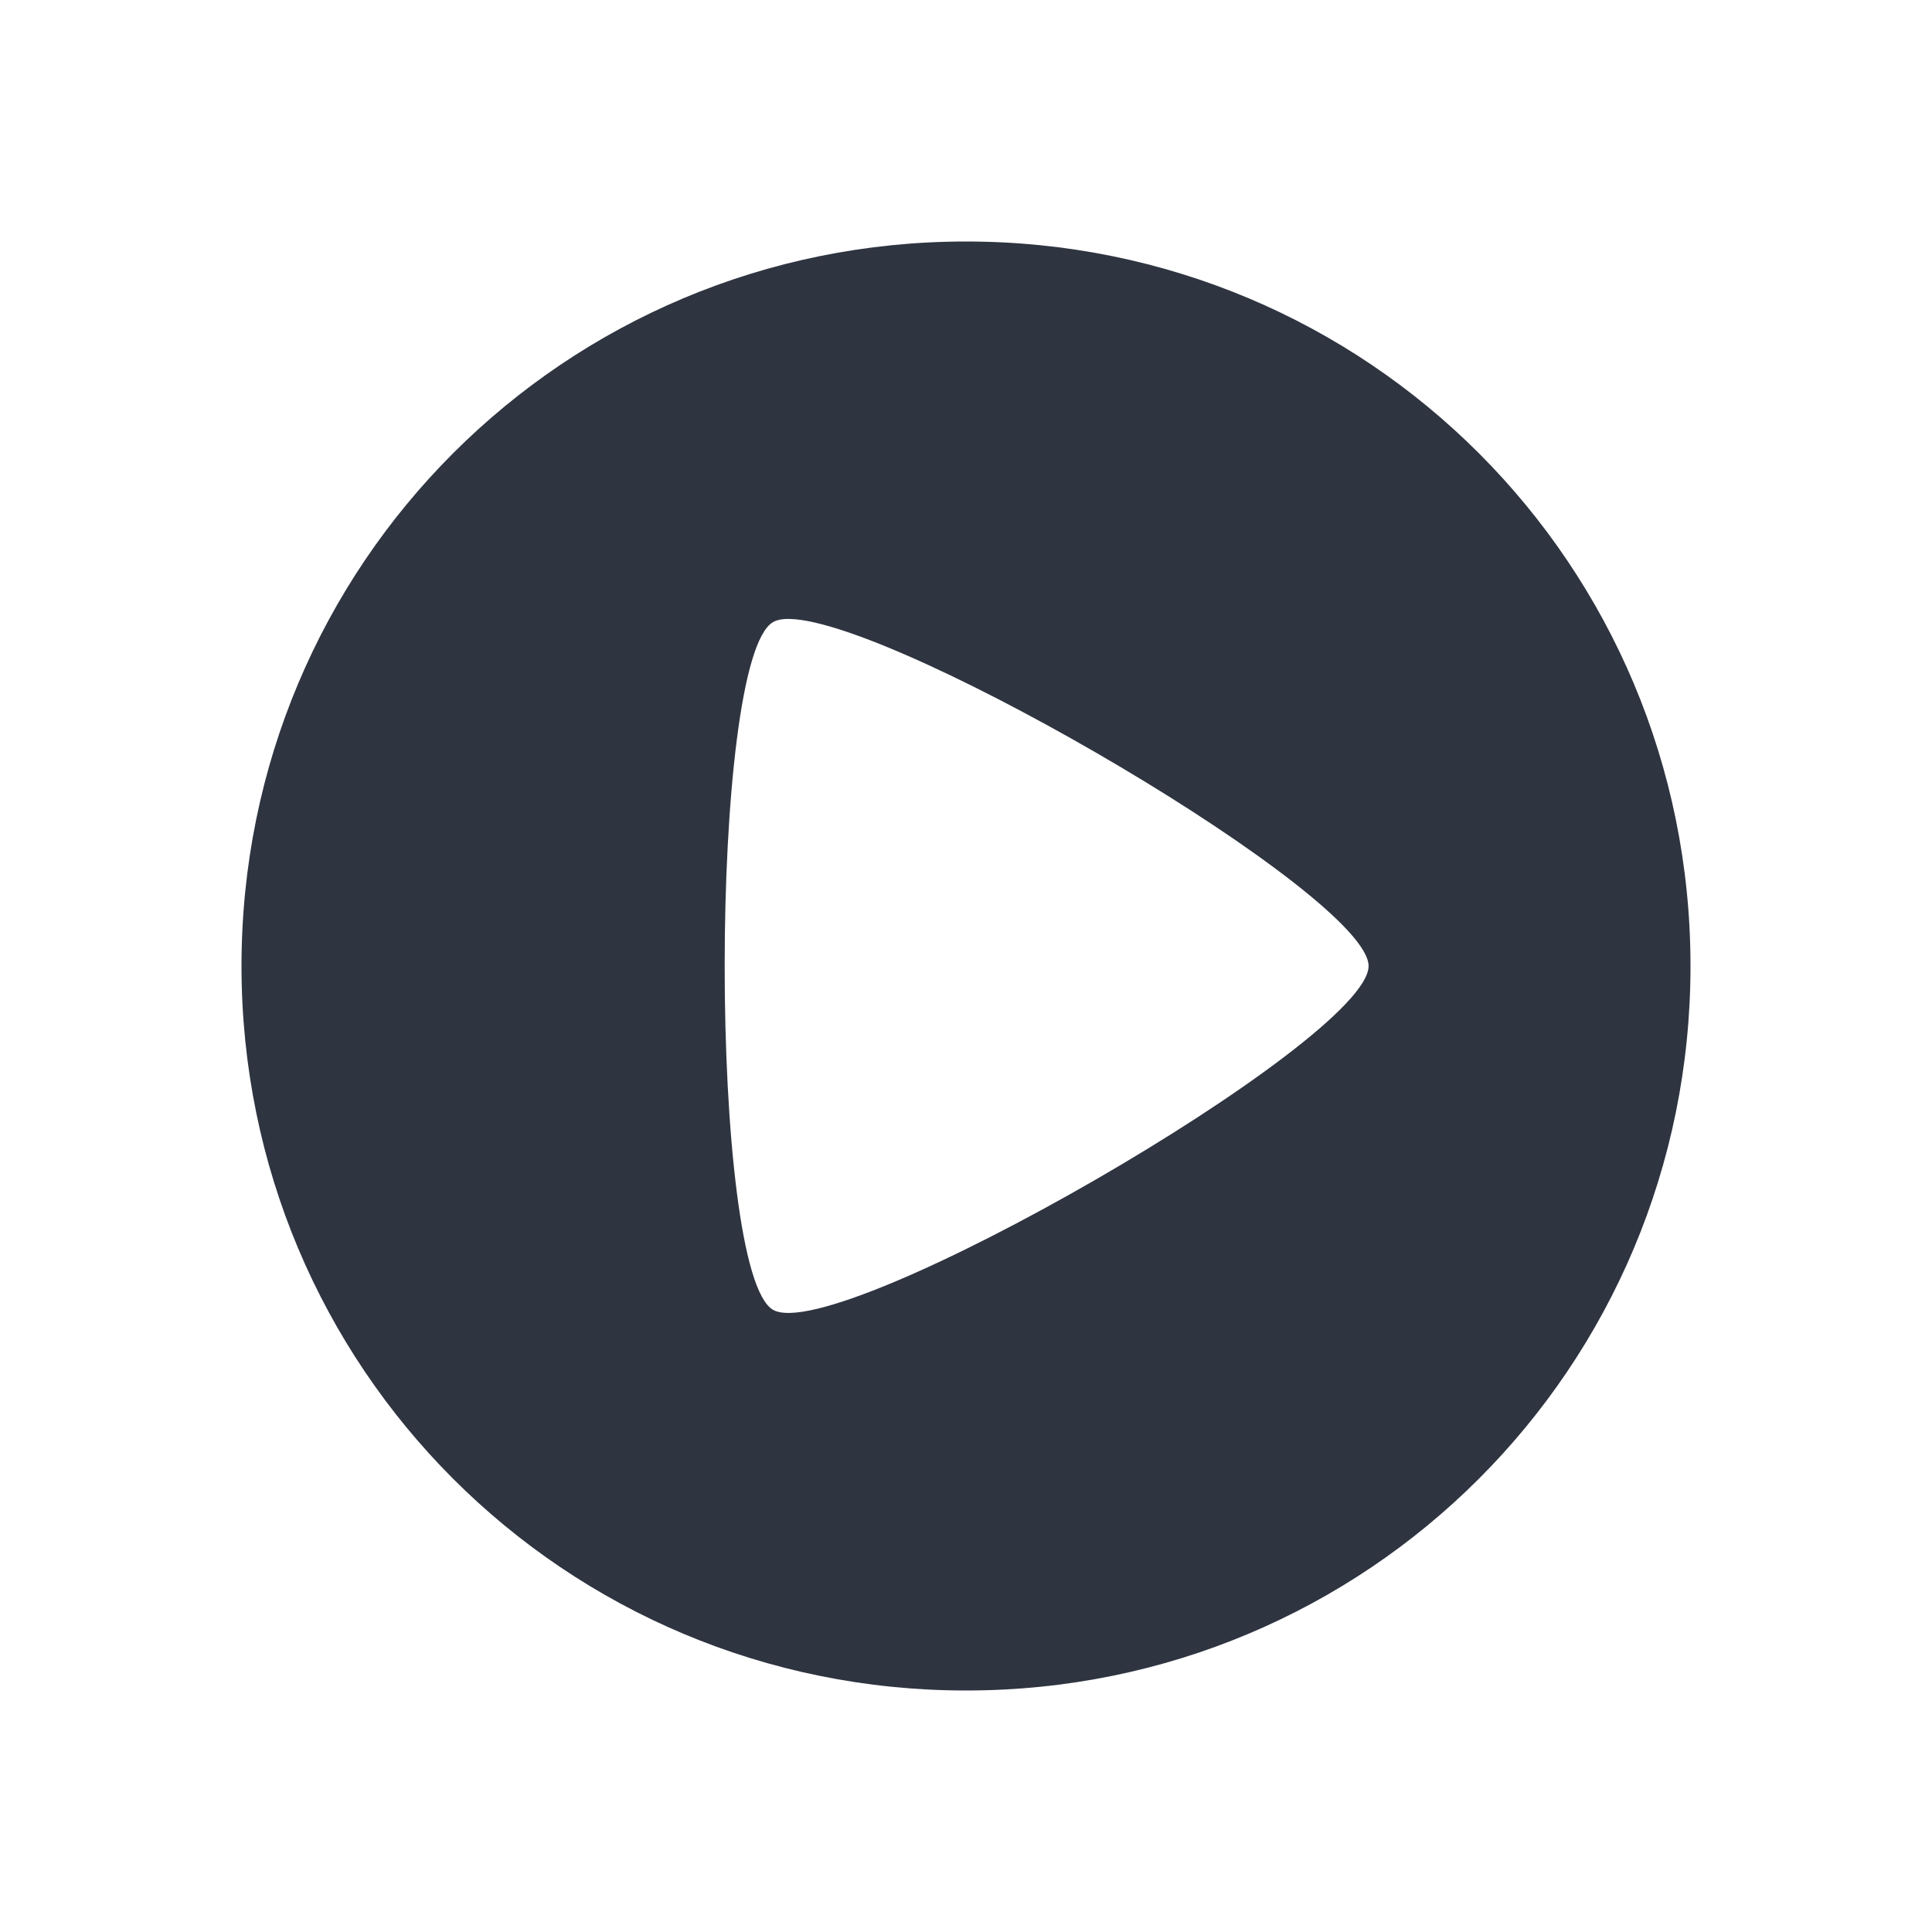 <svg viewBox="0 0 24 24" xmlns="http://www.w3.org/2000/svg">
 <path style="fill:#2e3440;fill-opacity:1;color:#cfd8dc" d="m 12 3 c -4.986 0 -9 4.01 -9 9 0 4.986 4.01 9 9 9 4.986 0 9 -4.01 9 -9 c 0 -4.986 -4.01 -9 -9 -9 z m -2.183 4.689 c 1.385 0.04 7.181 3.439 7.184 4.311 c 0.003 0.93 -6.597 4.734 -7.398 4.271 -0.801 -0.462 -0.801 -8.08 0 -8.543 0.05 -0.029 0.123 -0.042 0.215 -0.039 z"/>
</svg>
